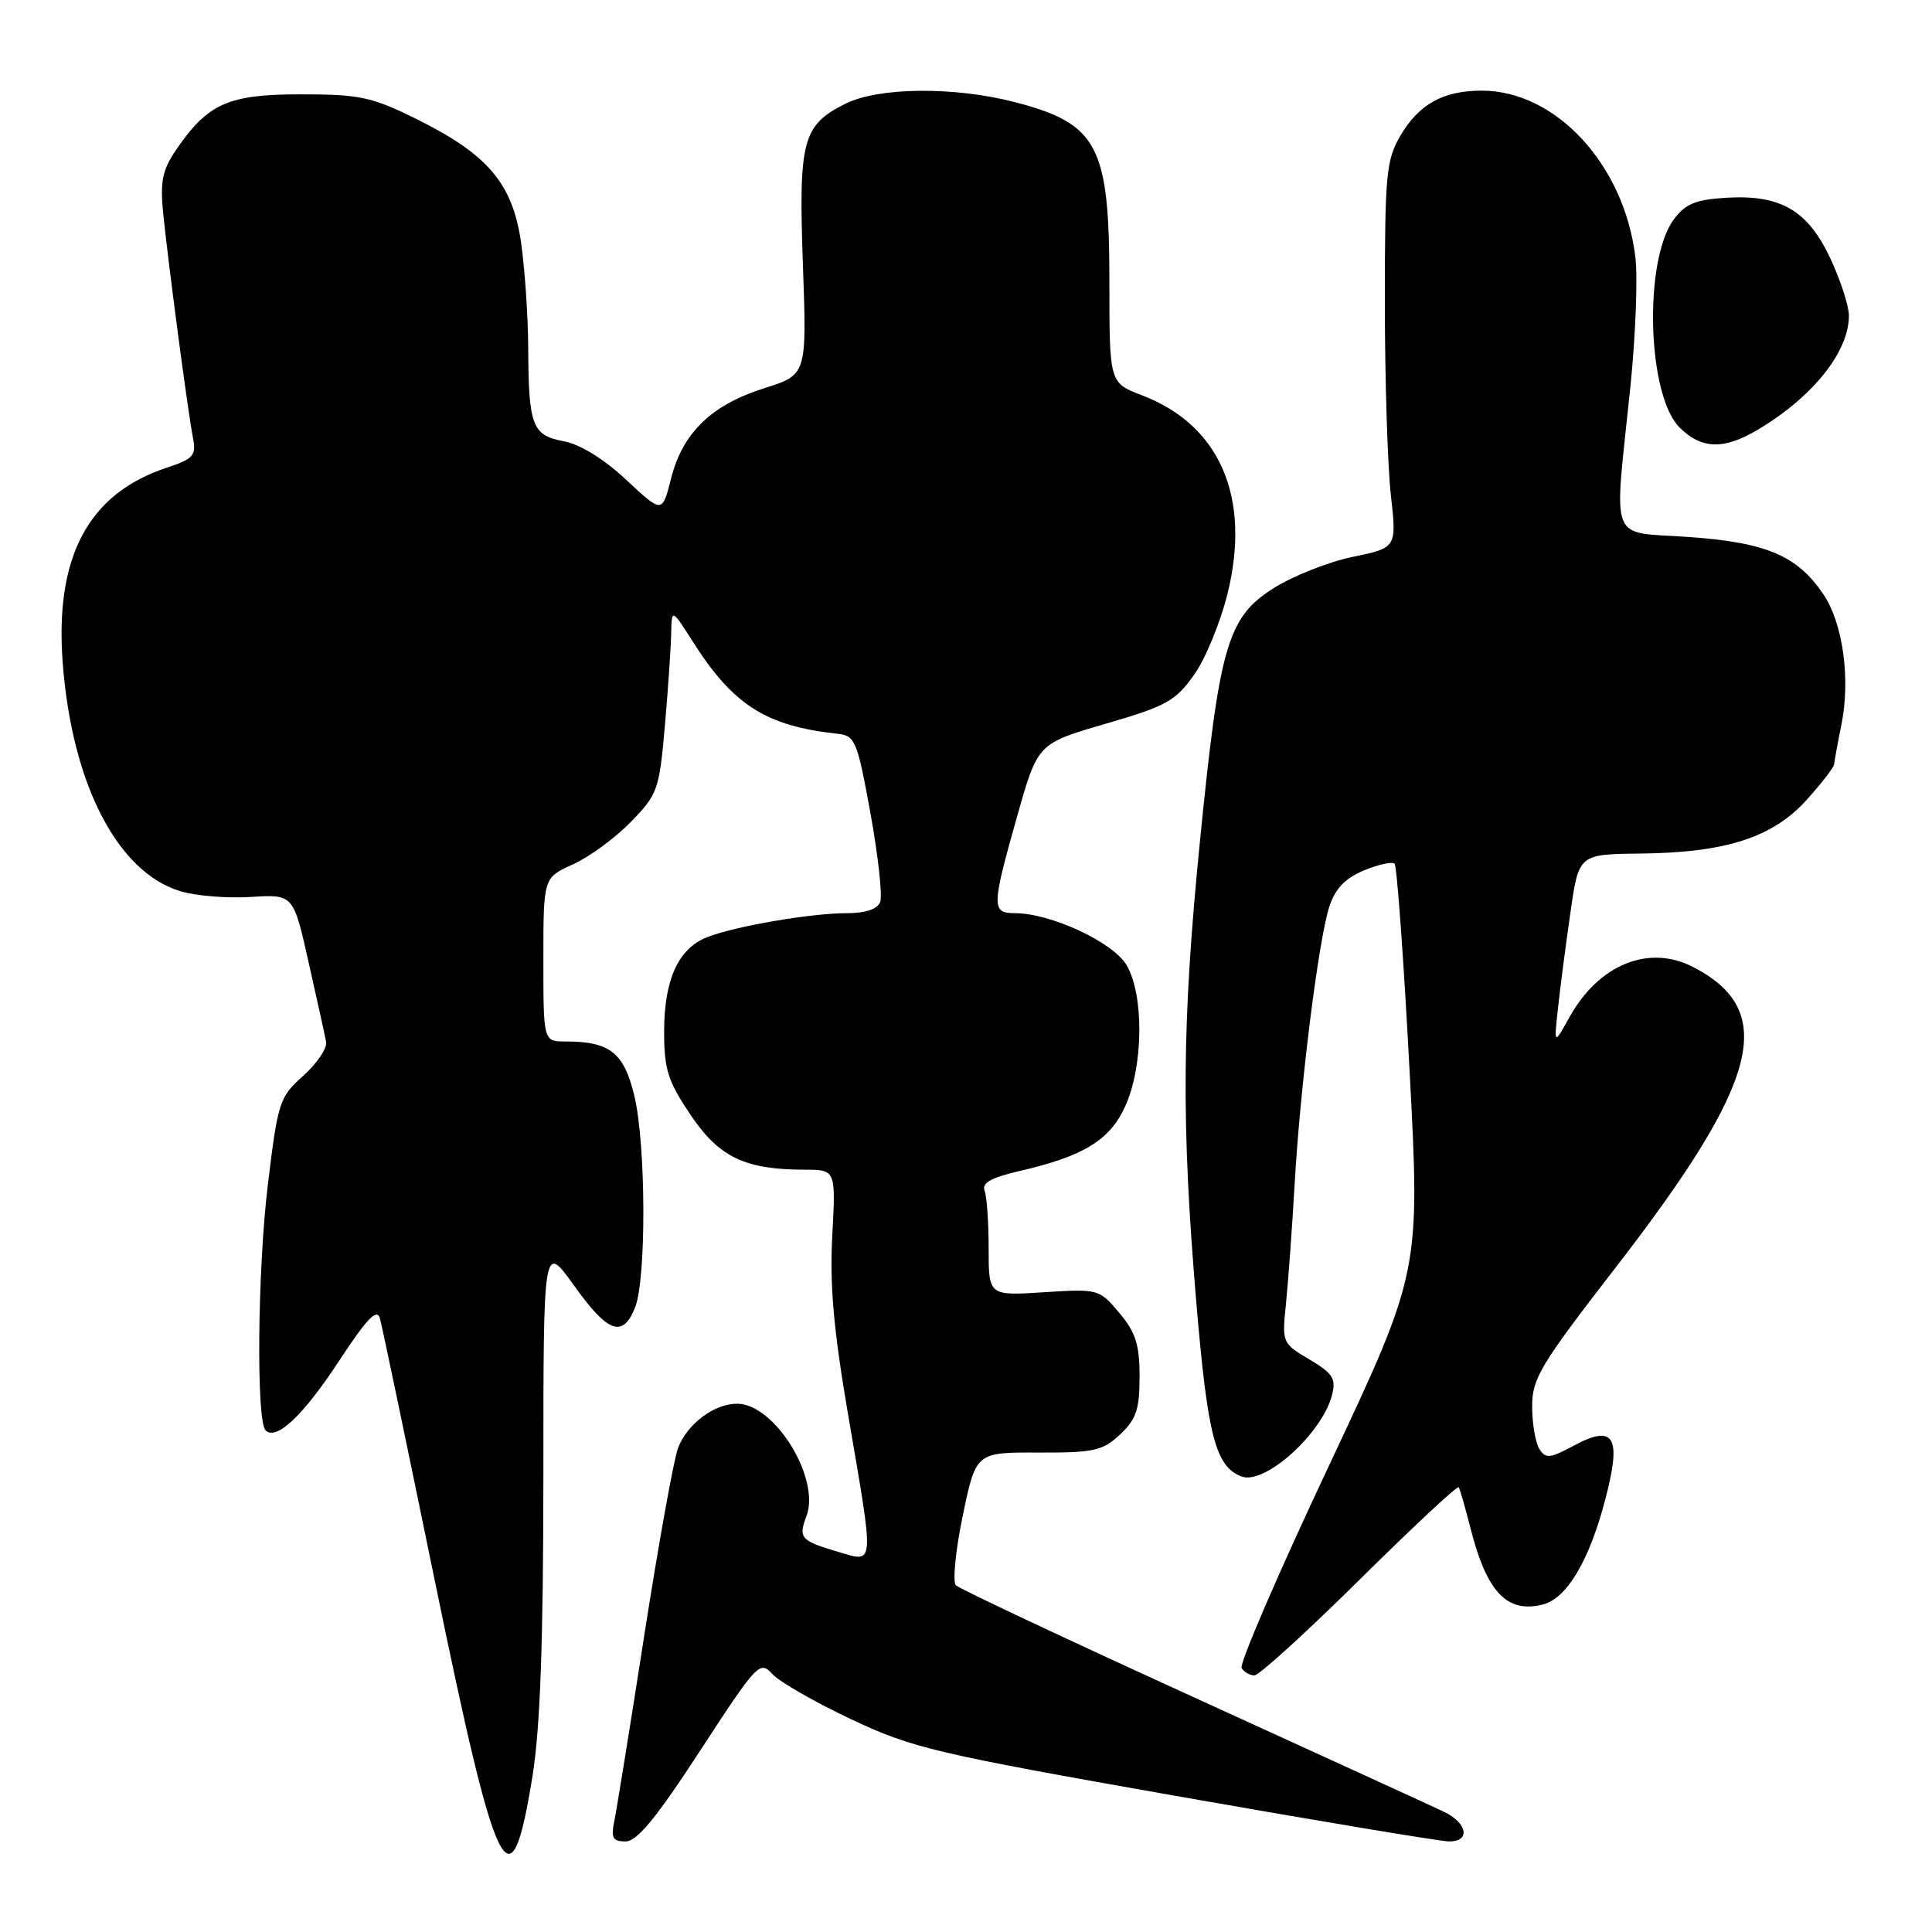 <?xml version="1.0" encoding="UTF-8" standalone="no"?>
<!DOCTYPE svg PUBLIC "-//W3C//DTD SVG 1.1//EN" "http://www.w3.org/Graphics/SVG/1.1/DTD/svg11.dtd" >
<svg xmlns="http://www.w3.org/2000/svg" xmlns:xlink="http://www.w3.org/1999/xlink" version="1.1" viewBox="0 0 256 256">
 <g >
 <path fill="currentColor"
d=" M 70.55 235.40 C 71.58 229.02 71.99 217.75 72.00 195.59 C 72.00 164.67 72.00 164.67 76.06 170.34 C 80.56 176.63 82.52 177.34 84.15 173.25 C 85.66 169.45 85.60 151.63 84.05 145.18 C 82.67 139.47 80.81 138.00 74.93 138.00 C 72.00 138.00 72.00 138.00 72.00 127.15 C 72.00 116.30 72.00 116.30 75.90 114.54 C 78.05 113.58 81.50 111.05 83.56 108.94 C 87.14 105.27 87.35 104.67 88.09 96.30 C 88.51 91.46 88.89 85.95 88.93 84.05 C 89.00 80.61 89.00 80.61 91.82 85.05 C 97.16 93.44 101.49 96.20 110.99 97.23 C 113.32 97.48 113.59 98.15 115.34 107.76 C 116.36 113.41 116.95 118.70 116.63 119.51 C 116.27 120.47 114.70 121.00 112.22 121.00 C 107.44 121.00 97.43 122.72 93.70 124.18 C 89.87 125.69 88.00 129.81 88.00 136.71 C 88.00 141.70 88.50 143.27 91.49 147.71 C 95.28 153.34 98.69 154.98 106.62 154.99 C 110.75 155.00 110.75 155.00 110.28 163.75 C 109.93 170.32 110.46 176.27 112.41 187.64 C 115.88 207.88 115.94 207.07 111.07 205.63 C 106.07 204.15 105.76 203.80 106.86 200.90 C 108.74 195.88 102.64 186.00 97.67 186.00 C 94.63 186.00 91.08 188.66 89.85 191.85 C 89.29 193.31 87.29 204.40 85.40 216.50 C 83.52 228.60 81.72 239.74 81.41 241.25 C 80.94 243.54 81.18 244.00 82.89 244.00 C 84.41 244.00 86.97 240.89 92.78 231.96 C 100.31 220.41 100.69 220.00 102.32 221.80 C 103.25 222.83 107.95 225.53 112.76 227.80 C 120.91 231.64 123.83 232.33 155.76 237.96 C 174.60 241.28 190.92 244.00 192.01 244.00 C 194.91 244.00 194.44 241.53 191.25 240.03 C 189.74 239.31 174.78 232.47 158.00 224.81 C 141.22 217.16 127.12 210.52 126.66 210.06 C 126.21 209.61 126.61 205.45 127.57 200.83 C 129.32 192.44 129.32 192.44 137.57 192.47 C 144.96 192.50 146.10 192.24 148.41 190.08 C 150.56 188.06 151.00 186.76 151.00 182.40 C 151.00 178.16 150.48 176.54 148.31 173.96 C 145.65 170.80 145.54 170.77 138.31 171.23 C 131.00 171.70 131.00 171.70 131.00 165.43 C 131.00 161.98 130.76 158.53 130.46 157.76 C 130.07 156.75 131.36 156.03 135.08 155.17 C 143.61 153.20 147.05 151.09 149.10 146.58 C 151.52 141.26 151.60 131.83 149.28 127.89 C 147.47 124.83 139.23 121.00 134.46 121.00 C 131.36 121.00 131.39 120.13 134.82 108.01 C 137.51 98.52 137.51 98.52 146.51 95.90 C 154.57 93.56 155.78 92.88 158.24 89.39 C 159.75 87.25 161.74 82.40 162.67 78.61 C 165.78 65.88 161.65 56.32 151.32 52.38 C 147.00 50.73 147.00 50.73 147.00 37.31 C 147.00 19.31 145.47 16.40 134.51 13.54 C 126.46 11.45 116.42 11.54 112.01 13.75 C 106.33 16.60 105.80 18.60 106.39 35.08 C 106.91 49.66 106.91 49.66 101.27 51.44 C 94.28 53.64 90.44 57.36 88.92 63.40 C 87.75 68.04 87.75 68.04 82.99 63.59 C 80.03 60.82 76.89 58.88 74.71 58.47 C 70.50 57.68 70.04 56.46 69.99 46.00 C 69.97 41.88 69.54 35.62 69.04 32.10 C 67.90 24.26 64.62 20.42 55.02 15.69 C 49.24 12.84 47.61 12.50 39.85 12.50 C 30.21 12.50 27.53 13.70 23.30 19.91 C 21.51 22.55 21.20 24.08 21.63 28.32 C 22.29 34.89 24.91 54.68 25.58 58.08 C 26.02 60.35 25.62 60.81 22.10 61.97 C 11.68 65.41 7.22 73.81 8.32 87.96 C 9.56 103.95 15.59 115.60 23.93 118.10 C 25.96 118.71 30.16 119.05 33.25 118.85 C 38.87 118.50 38.87 118.50 40.89 127.50 C 42.00 132.45 43.05 137.19 43.21 138.04 C 43.37 138.89 42.01 140.91 40.19 142.54 C 37.02 145.37 36.82 145.99 35.49 157.00 C 34.12 168.30 33.94 188.28 35.19 189.53 C 36.60 190.94 40.15 187.59 44.86 180.43 C 48.60 174.72 49.95 173.31 50.34 174.68 C 50.62 175.68 53.85 191.12 57.52 209.00 C 65.88 249.69 67.65 253.27 70.55 235.40 Z  M 180.15 209.32 C 187.20 202.34 193.11 196.83 193.28 197.07 C 193.45 197.30 194.15 199.75 194.85 202.50 C 196.99 210.96 199.68 213.80 204.42 212.61 C 207.61 211.81 210.58 206.82 212.71 198.68 C 214.90 190.32 213.91 188.66 208.49 191.58 C 205.37 193.25 204.80 193.31 203.98 192.00 C 203.46 191.17 203.02 188.65 203.02 186.39 C 203.00 182.67 204.07 180.89 214.13 167.89 C 233.21 143.21 235.59 133.93 224.32 128.12 C 218.44 125.10 211.82 127.81 207.93 134.84 C 205.90 138.50 205.90 138.50 206.45 133.50 C 206.75 130.75 207.49 125.05 208.10 120.84 C 209.20 113.19 209.20 113.19 217.40 113.10 C 228.69 112.98 234.89 110.97 239.39 105.99 C 241.37 103.79 243.02 101.66 243.04 101.25 C 243.07 100.84 243.50 98.47 244.00 96.00 C 245.22 89.97 244.20 82.59 241.61 78.75 C 238.15 73.62 234.05 71.88 223.74 71.15 C 213.04 70.40 213.84 72.46 216.03 51.30 C 216.72 44.58 217.02 36.85 216.70 34.11 C 215.24 21.83 206.15 11.98 196.29 12.01 C 191.19 12.03 188.02 13.80 185.55 18.00 C 183.68 21.19 183.50 23.14 183.50 40.00 C 183.50 50.17 183.86 61.67 184.29 65.54 C 185.08 72.58 185.08 72.58 179.24 73.79 C 176.03 74.45 171.30 76.33 168.74 77.95 C 162.65 81.81 161.58 85.51 158.99 111.56 C 156.61 135.52 156.51 148.75 158.51 172.48 C 160.02 190.31 161.05 194.32 164.51 195.64 C 167.58 196.82 175.23 189.91 176.51 184.81 C 177.05 182.67 176.59 181.96 173.50 180.13 C 169.90 178.01 169.86 177.92 170.40 172.74 C 170.69 169.86 171.21 162.78 171.54 157.00 C 172.28 143.93 174.70 124.60 176.14 120.15 C 176.91 117.76 178.22 116.39 180.72 115.34 C 182.64 114.54 184.47 114.14 184.79 114.45 C 185.10 114.76 185.99 127.05 186.77 141.76 C 188.19 168.50 188.19 168.50 176.06 194.28 C 169.38 208.46 164.19 220.50 164.52 221.03 C 164.85 221.56 165.62 222.00 166.22 222.00 C 166.83 222.00 173.10 216.29 180.15 209.32 Z  M 233.00 56.89 C 240.27 52.54 245.01 46.57 244.99 41.80 C 244.98 40.53 243.89 37.17 242.57 34.32 C 239.57 27.89 235.99 25.78 228.80 26.20 C 224.69 26.44 223.33 27.00 221.80 29.06 C 217.77 34.47 218.25 52.34 222.54 56.63 C 225.46 59.55 228.44 59.63 233.00 56.89 Z "/>
</g>
</svg>